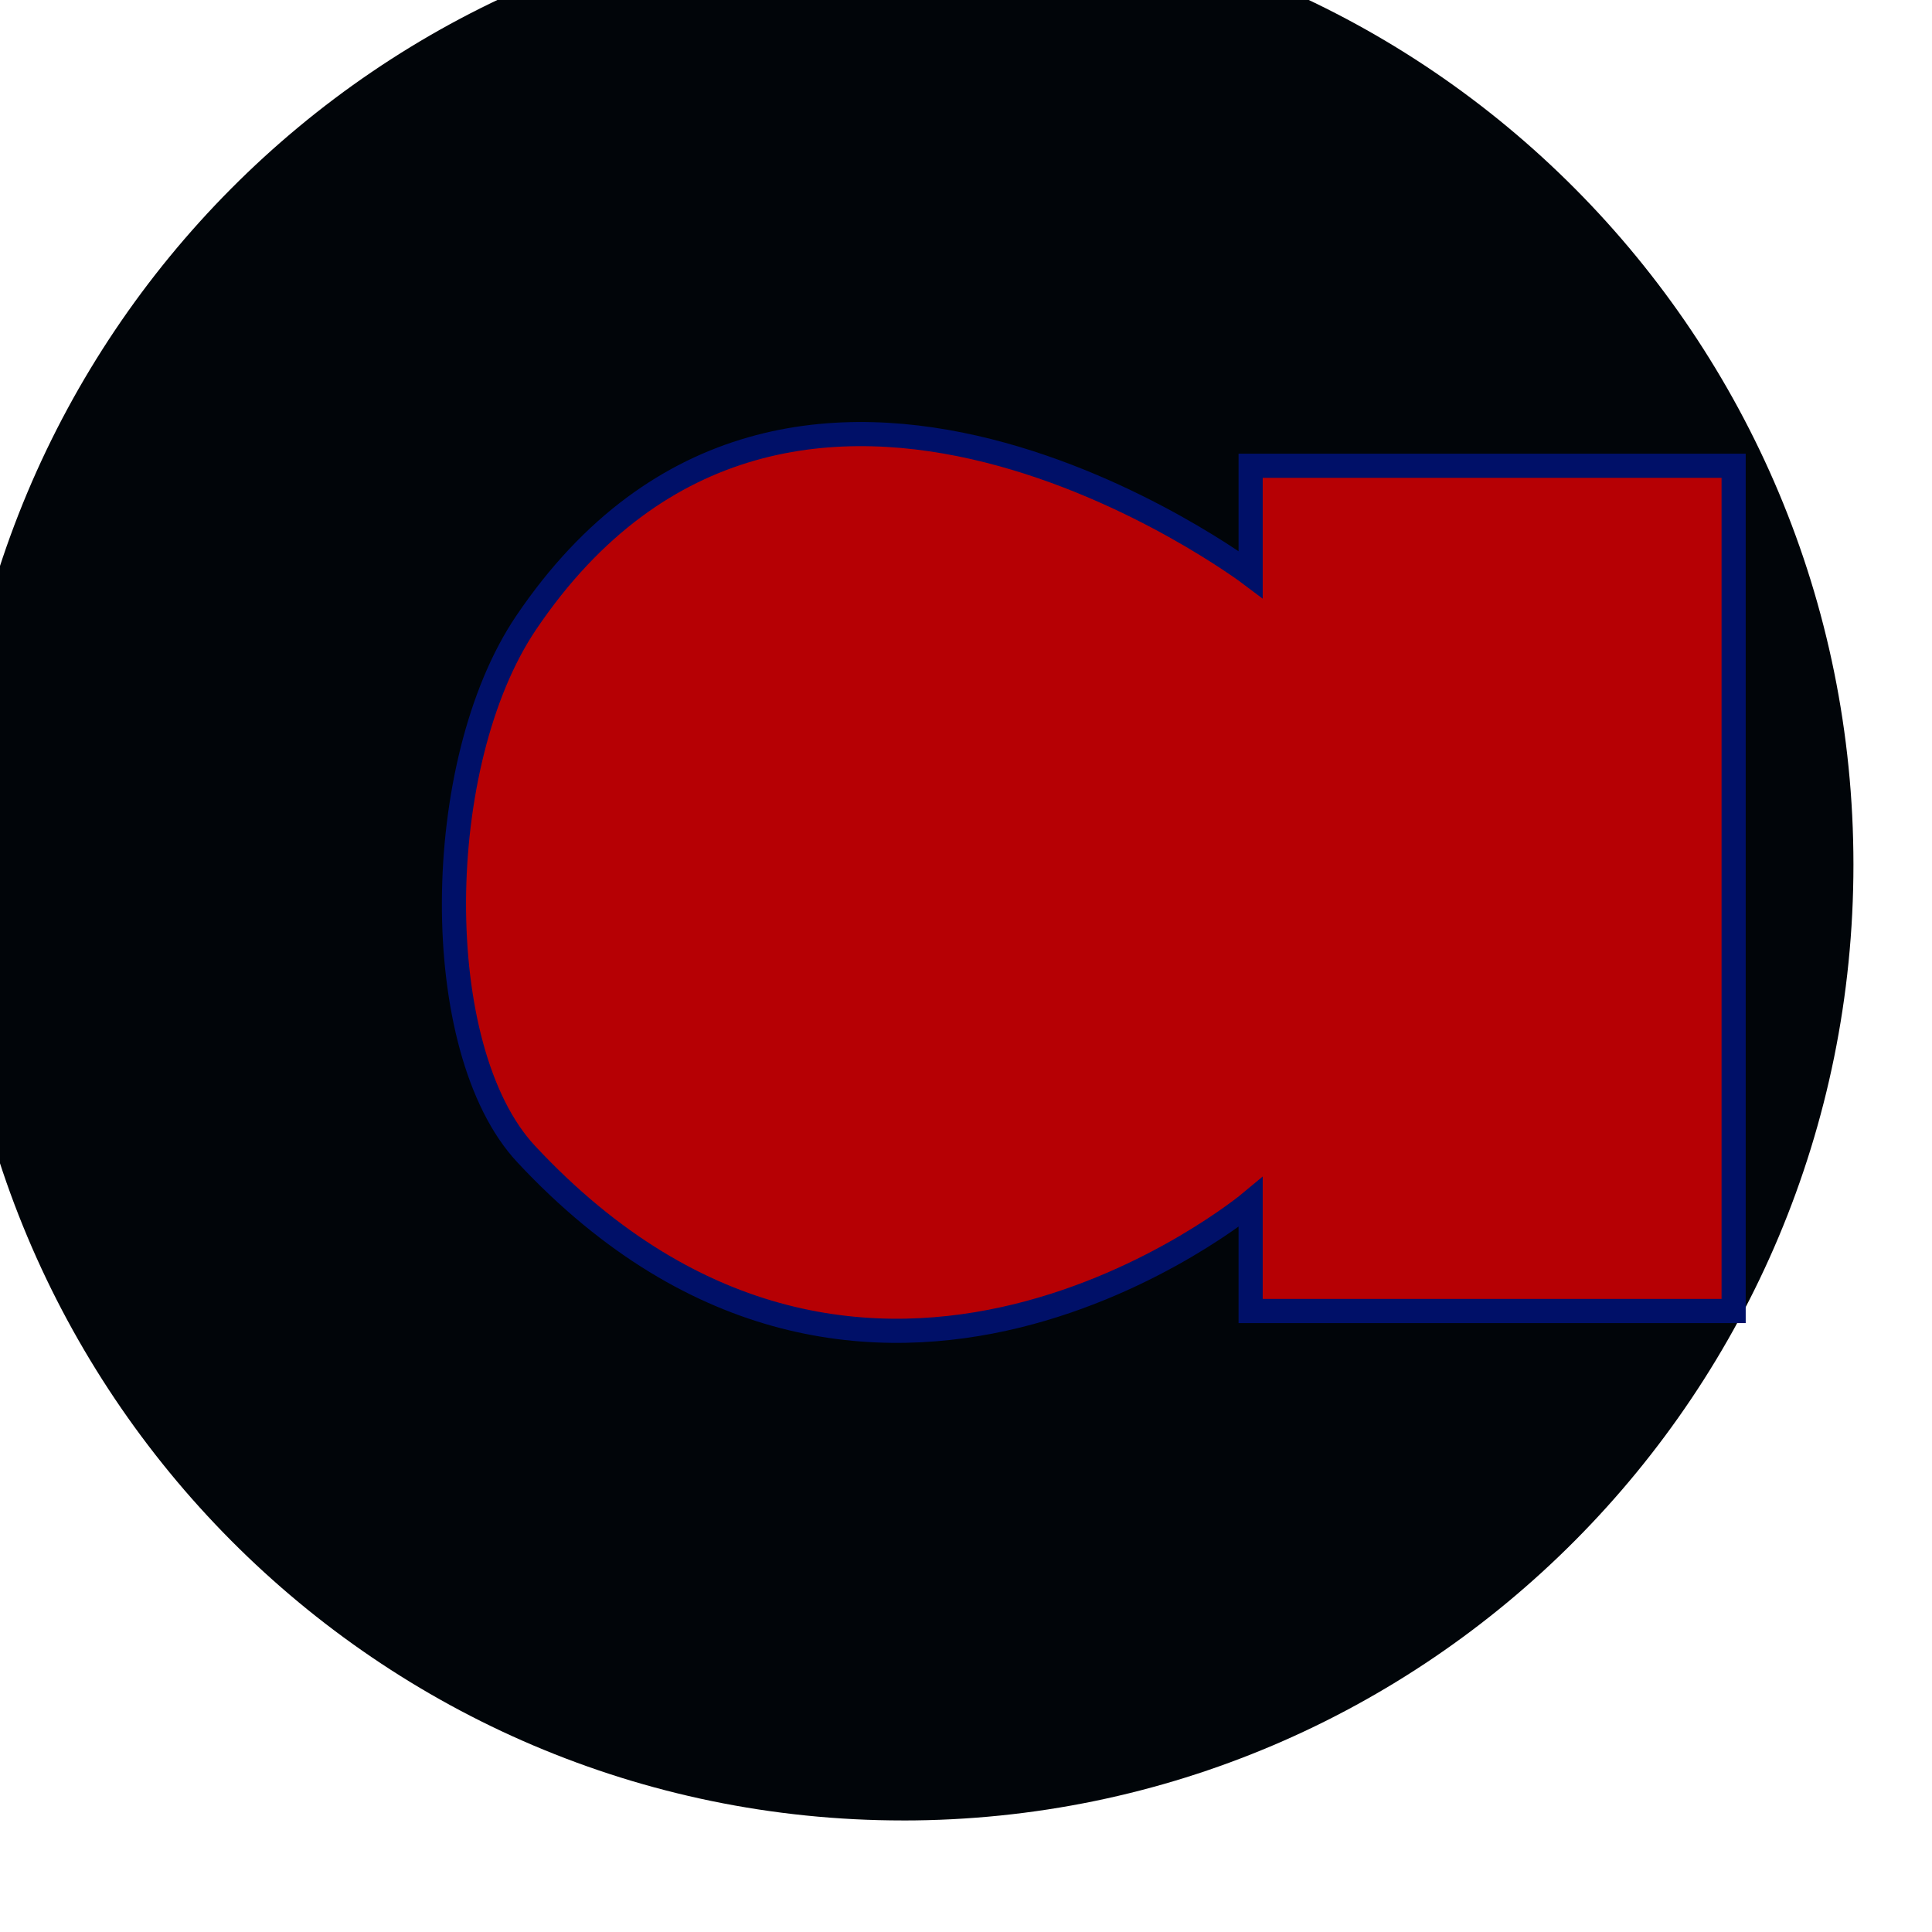 <?xml version="1.0" encoding="UTF-8" standalone="no"?>
<!-- Created with Inkscape (http://www.inkscape.org/) -->

<svg
   xmlns:dc="http://purl.org/dc/elements/1.1/"
   xmlns:cc="http://creativecommons.org/ns#"
   xmlns:rdf="http://www.w3.org/1999/02/22-rdf-syntax-ns#"
   xmlns:svg="http://www.w3.org/2000/svg"
   xmlns="http://www.w3.org/2000/svg"
   xmlns:sodipodi="http://sodipodi.sourceforge.net/DTD/sodipodi-0.dtd"
   xmlns:inkscape="http://www.inkscape.org/namespaces/inkscape"
   width="80"
   height="80"
   id="svg2"
   version="1.1"
   inkscape:version="0.48.5 r10040"
   sodipodi:docname="heroes.svg"
   inkscape:export-filename="/home/moi/lang/ludumdare/game1/data/heroes.png"
   inkscape:export-xdpi="45.737904"
   inkscape:export-ydpi="45.737904">
  <defs
     id="defs4" />
  <sodipodi:namedview
     id="base"
     pagecolor="#ffffff"
     bordercolor="#666666"
     borderopacity="1.0"
     inkscape:pageopacity="0.0"
     inkscape:pageshadow="2"
     inkscape:zoom="2.8"
     inkscape:cx="-127.37528"
     inkscape:cy="-61.363431"
     inkscape:document-units="px"
     inkscape:current-layer="g4420"
     showgrid="false"
     inkscape:window-width="1909"
     inkscape:window-height="1047"
     inkscape:window-x="1366"
     inkscape:window-y="0"
     inkscape:window-maximized="1" />
  <g
     inkscape:label="Calque 1"
     inkscape:groupmode="layer"
     id="layer1"
     transform="translate(0,-972.362)">
    <g
       id="g4420"
       transform="translate(-2.02,-3.283)">
      <path
         transform="matrix(0,0.914,-2.15,0,125.222,965.012)"
         d="m 94.107,39.911 c 0,10.109 -19.388,18.304 -43.304,18.304 C 26.888,58.214 7.5,50.019 7.5,39.911 7.5,29.802 26.888,21.607 50.804,21.607 c 23.916,0 43.304,8.195 43.304,18.304 z"
         sodipodi:ry="18.303572"
         sodipodi:rx="43.30357"
         sodipodi:cy="39.910713"
         sodipodi:cx="50.80357"
         id="path2993"
         style="fill:#010509;fill-rule:evenodd;stroke:none;stroke-width:1px;stroke-linecap:butt;stroke-linejoin:miter;stroke-opacity:1;fill-opacity:1"
         sodipodi:type="arc" />
      <path
         style="fill:#b60004;fill-opacity:1;stroke:#001068;stroke-width:1px;stroke-linecap:butt;stroke-linejoin:miter;stroke-opacity:1"
         d="m 73.806,994.931 0,35 -20,0 0,-4.5 c 0,0 -15.818,13.209 -30,-2 -4.049,-4.342 -3.92,-16.194 0,-22 11.021,-16.322 30,-2 30,-2 l 0,-4.5 z"
         id="path4376"
         inkscape:connector-curvature="0"
         sodipodi:nodetypes="ccccssccc" />
    </g>
  </g>
</svg>
